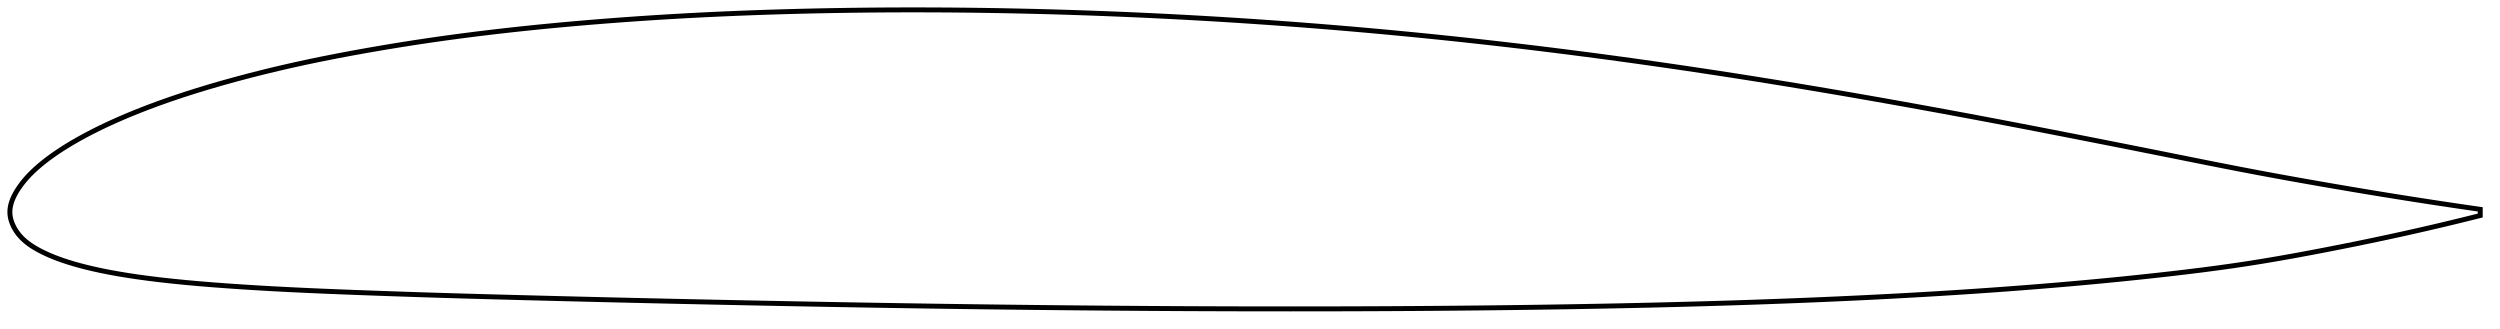<?xml version="1.0" encoding="utf-8" ?>
<svg baseProfile="full" height="133.041" version="1.1" width="1011.996" xmlns="http://www.w3.org/2000/svg" xmlns:ev="http://www.w3.org/2001/xml-events" xmlns:xlink="http://www.w3.org/1999/xlink"><defs /><polygon fill="none" points="1003.996,84.743 1000.543,84.246 996.321,83.63 991.815,82.962 987.001,82.238 981.86,81.452 976.385,80.6 970.59,79.682 964.518,78.702 958.238,77.67 951.82,76.596 945.33,75.491 938.809,74.362 932.277,73.213 925.738,72.042 919.191,70.845 912.632,69.62 906.05,68.361 899.431,67.069 892.763,65.747 886.042,64.403 879.269,63.044 872.454,61.681 865.613,60.318 858.759,58.958 851.903,57.602 845.051,56.252 838.207,54.909 831.373,53.574 824.55,52.249 817.737,50.935 810.933,49.632 804.137,48.342 797.346,47.066 790.559,45.802 783.774,44.552 776.991,43.315 770.211,42.091 763.433,40.882 756.659,39.688 749.889,38.508 743.122,37.345 736.36,36.198 729.601,35.068 722.845,33.954 716.092,32.858 709.342,31.78 702.593,30.719 695.845,29.677 689.098,28.653 682.353,27.647 675.608,26.661 668.864,25.693 662.12,24.745 655.377,23.816 648.635,22.907 641.894,22.018 635.154,21.149 628.415,20.301 621.676,19.474 614.938,18.667 608.2,17.882 601.462,17.117 594.722,16.374 587.981,15.653 581.238,14.952 574.494,14.273 567.748,13.615 561.001,12.978 554.252,12.363 547.502,11.769 540.751,11.197 533.999,10.646 527.247,10.117 520.493,9.61 513.739,9.124 506.984,8.66 500.228,8.218 493.471,7.798 486.712,7.4 479.951,7.024 473.189,6.669 466.425,6.336 459.661,6.025 452.895,5.736 446.13,5.468 439.365,5.222 432.601,4.998 425.839,4.796 419.078,4.617 412.32,4.46 405.563,4.325 398.809,4.214 392.057,4.126 385.308,4.06 378.56,4.018 371.815,4.0 365.073,4.005 358.333,4.034 351.597,4.088 344.865,4.165 338.139,4.266 331.42,4.392 324.708,4.544 318.006,4.722 311.313,4.926 304.63,5.157 297.959,5.415 291.3,5.702 284.651,6.017 278.014,6.362 271.386,6.738 264.767,7.144 258.157,7.581 251.555,8.05 244.964,8.55 238.385,9.081 231.822,9.645 225.277,10.241 218.754,10.871 212.256,11.536 205.786,12.237 199.347,12.975 192.938,13.751 186.56,14.567 180.21,15.425 173.881,16.327 167.568,17.274 161.271,18.267 154.994,19.304 148.746,20.384 142.542,21.502 136.4,22.661 130.329,23.86 124.334,25.105 118.412,26.398 112.558,27.744 106.768,29.142 101.048,30.591 95.407,32.088 89.863,33.627 84.436,35.204 79.15,36.815 74.029,38.453 69.093,40.111 64.359,41.783 59.841,43.459 55.546,45.135 51.477,46.803 47.631,48.458 44.003,50.097 40.596,51.713 37.418,53.297 34.476,54.837 31.767,56.325 29.283,57.754 27.01,59.122 24.93,60.434 23.023,61.696 21.268,62.914 19.646,64.096 18.141,65.248 16.74,66.373 15.431,67.477 14.207,68.565 13.067,69.639 12.008,70.698 11.029,71.742 10.129,72.767 9.303,73.772 8.549,74.754 7.862,75.711 7.238,76.644 6.674,77.549 6.171,78.427 5.726,79.279 5.336,80.107 4.999,80.913 4.713,81.702 4.476,82.475 4.286,83.235 4.143,83.986 4.048,84.728 4.0,85.467 4.002,86.203 4.054,86.941 4.155,87.682 4.303,88.427 4.501,89.178 4.747,89.936 5.043,90.702 5.391,91.476 5.794,92.258 6.254,93.048 6.775,93.843 7.36,94.639 8.011,95.433 8.732,96.218 9.524,96.993 10.393,97.756 11.339,98.507 12.365,99.244 13.472,99.966 14.66,100.675 15.929,101.372 17.278,102.062 18.714,102.746 20.244,103.426 21.882,104.102 23.641,104.775 25.534,105.445 27.58,106.116 29.796,106.789 32.2,107.466 34.808,108.145 37.638,108.823 40.704,109.496 44.017,110.159 47.586,110.81 51.422,111.448 55.541,112.07 59.954,112.671 64.666,113.25 69.674,113.803 74.964,114.332 80.518,114.834 86.305,115.306 92.29,115.749 98.441,116.167 104.727,116.558 111.125,116.922 117.617,117.26 124.195,117.573 130.858,117.864 137.602,118.138 144.415,118.399 151.279,118.651 158.173,118.896 165.08,119.133 171.994,119.359 178.912,119.576 185.843,119.781 192.793,119.979 199.766,120.17 206.759,120.356 213.769,120.54 220.787,120.72 227.808,120.898 234.829,121.073 241.848,121.244 248.866,121.412 255.885,121.576 262.906,121.737 269.928,121.895 276.954,122.051 283.98,122.203 291.008,122.353 298.036,122.499 305.063,122.643 312.088,122.784 319.112,122.921 326.134,123.056 333.153,123.187 340.169,123.314 347.184,123.437 354.196,123.557 361.208,123.671 368.219,123.782 375.23,123.889 382.24,123.991 389.249,124.089 396.258,124.182 403.267,124.272 410.274,124.356 417.28,124.436 424.286,124.511 431.291,124.582 438.295,124.648 445.298,124.709 452.3,124.765 459.302,124.816 466.302,124.863 473.302,124.904 480.3,124.94 487.297,124.97 494.293,124.996 501.288,125.016 508.281,125.03 515.273,125.038 522.264,125.041 529.253,125.038 536.24,125.029 543.226,125.014 550.21,124.993 557.192,124.965 564.171,124.931 571.149,124.891 578.124,124.843 585.097,124.788 592.067,124.726 599.034,124.657 605.999,124.58 612.961,124.496 619.918,124.404 626.872,124.303 633.821,124.194 640.766,124.076 647.705,123.948 654.64,123.811 661.568,123.664 668.491,123.507 675.409,123.339 682.32,123.16 689.225,122.969 696.123,122.767 703.014,122.552 709.898,122.324 716.775,122.082 723.644,121.827 730.505,121.558 737.358,121.273 744.202,120.973 751.037,120.657 757.863,120.325 764.68,119.975 771.487,119.608 778.285,119.222 785.072,118.818 791.849,118.394 798.615,117.951 805.367,117.486 812.107,117 818.831,116.492 825.54,115.962 832.233,115.408 838.91,114.831 845.574,114.229 852.226,113.602 858.865,112.948 865.484,112.267 872.072,111.559 878.611,110.825 885.081,110.065 891.468,109.275 897.77,108.448 904.001,107.577 910.181,106.652 916.343,105.665 922.516,104.617 928.72,103.513 934.961,102.357 941.232,101.159 947.511,99.929 953.76,98.672 959.923,97.401 965.936,96.126 971.739,94.865 977.28,93.629 982.528,92.431 987.475,91.276 992.128,90.168 996.502,89.106 1000.619,88.089 1003.996,87.243" stroke="black" stroke-width="2.0" /></svg>